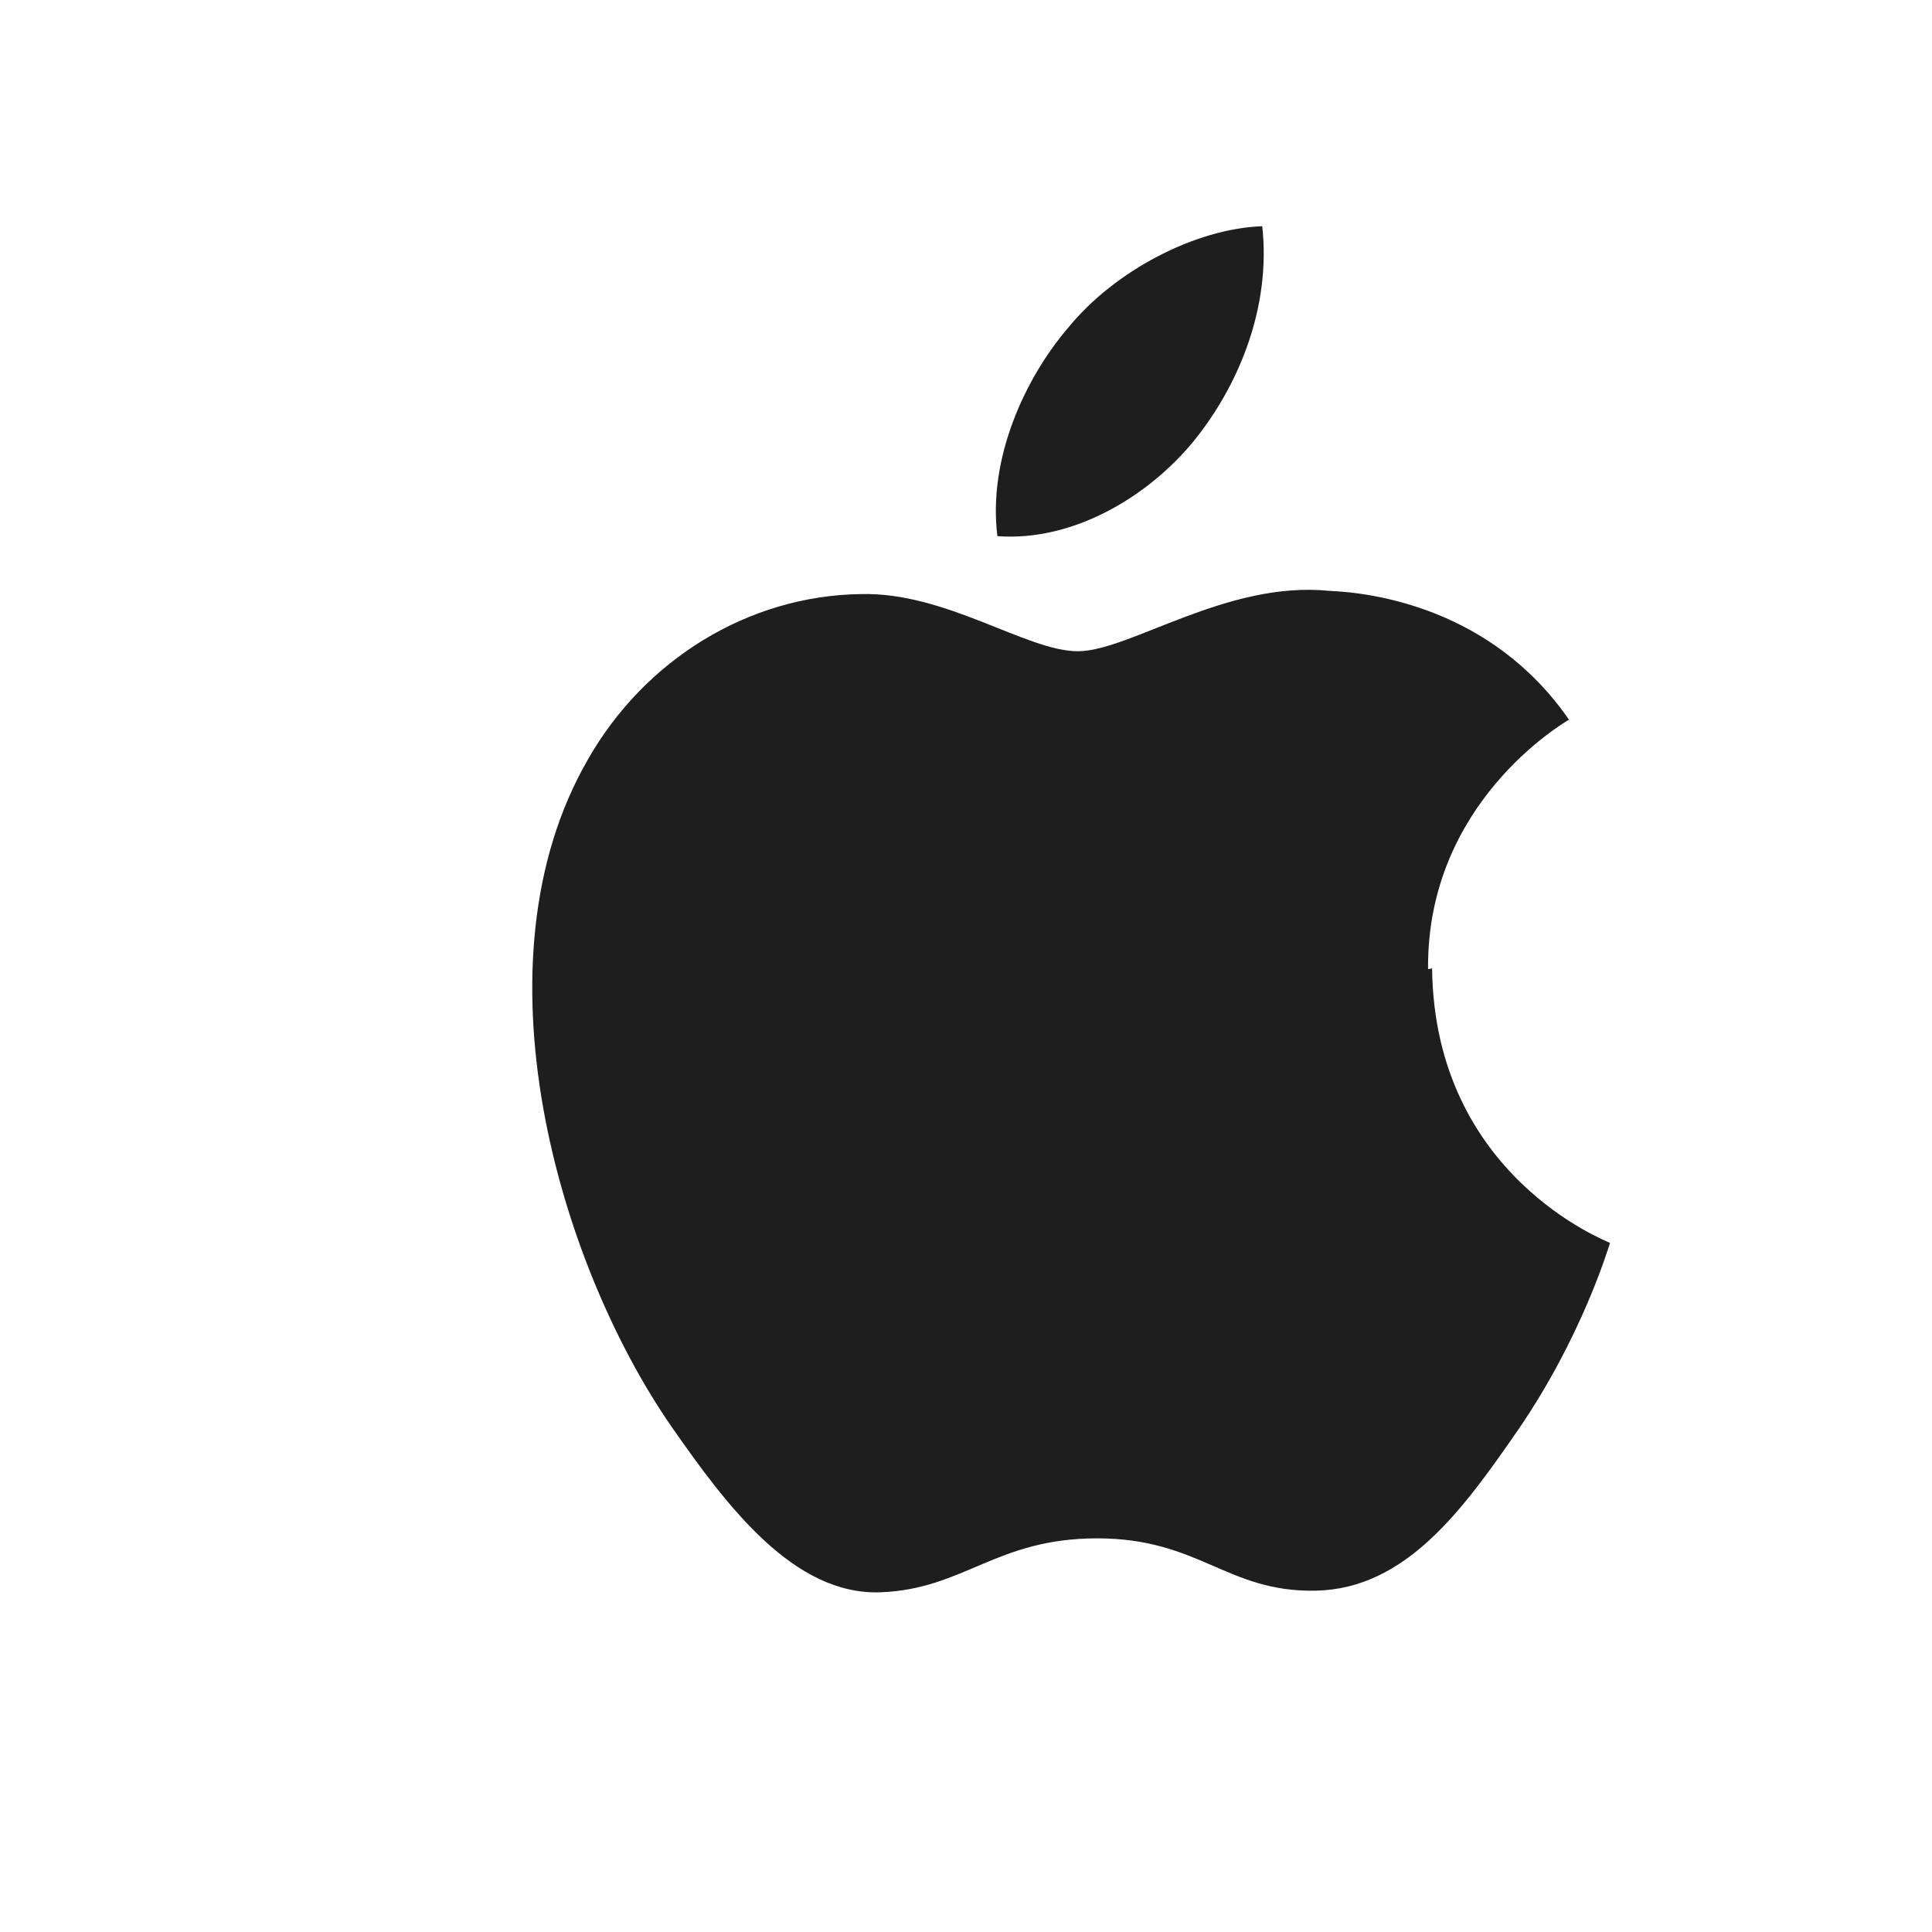 <svg width="24" height="24" viewBox="0 0 24 24" xmlns="http://www.w3.org/2000/svg" fill="none">
  <path d="M17.74 12.04c-.02-2.06 1.67-3.05 1.75-3.1-0.96-1.39-2.45-1.58-2.98-1.6-1.27-.13-2.48.75-3.12.75-.64 0-1.64-.74-2.7-.71-1.39.02-2.68.81-3.39 2.06-1.45 2.52-.37 6.24 1.04 8.28.69.99 1.52 2.1 2.6 2.06 1.04-.04 1.43-.67 2.69-.67 1.27 0 1.61.67 2.71.65 1.12-.02 1.83-1 2.52-2 0.79-1.15 1.12-2.26 1.14-2.32-.03-.02-2.18-.83-2.21-3.41z" fill="#1E1E1E"/>
  <path d="M14.82 5.49c.58-.71.97-1.69.86-2.68-.83.03-1.83.55-2.41 1.26-.54.63-1 1.63-.88 2.59.93.07 1.86-.48 2.43-1.17z" fill="#1E1E1E"/>
</svg>

